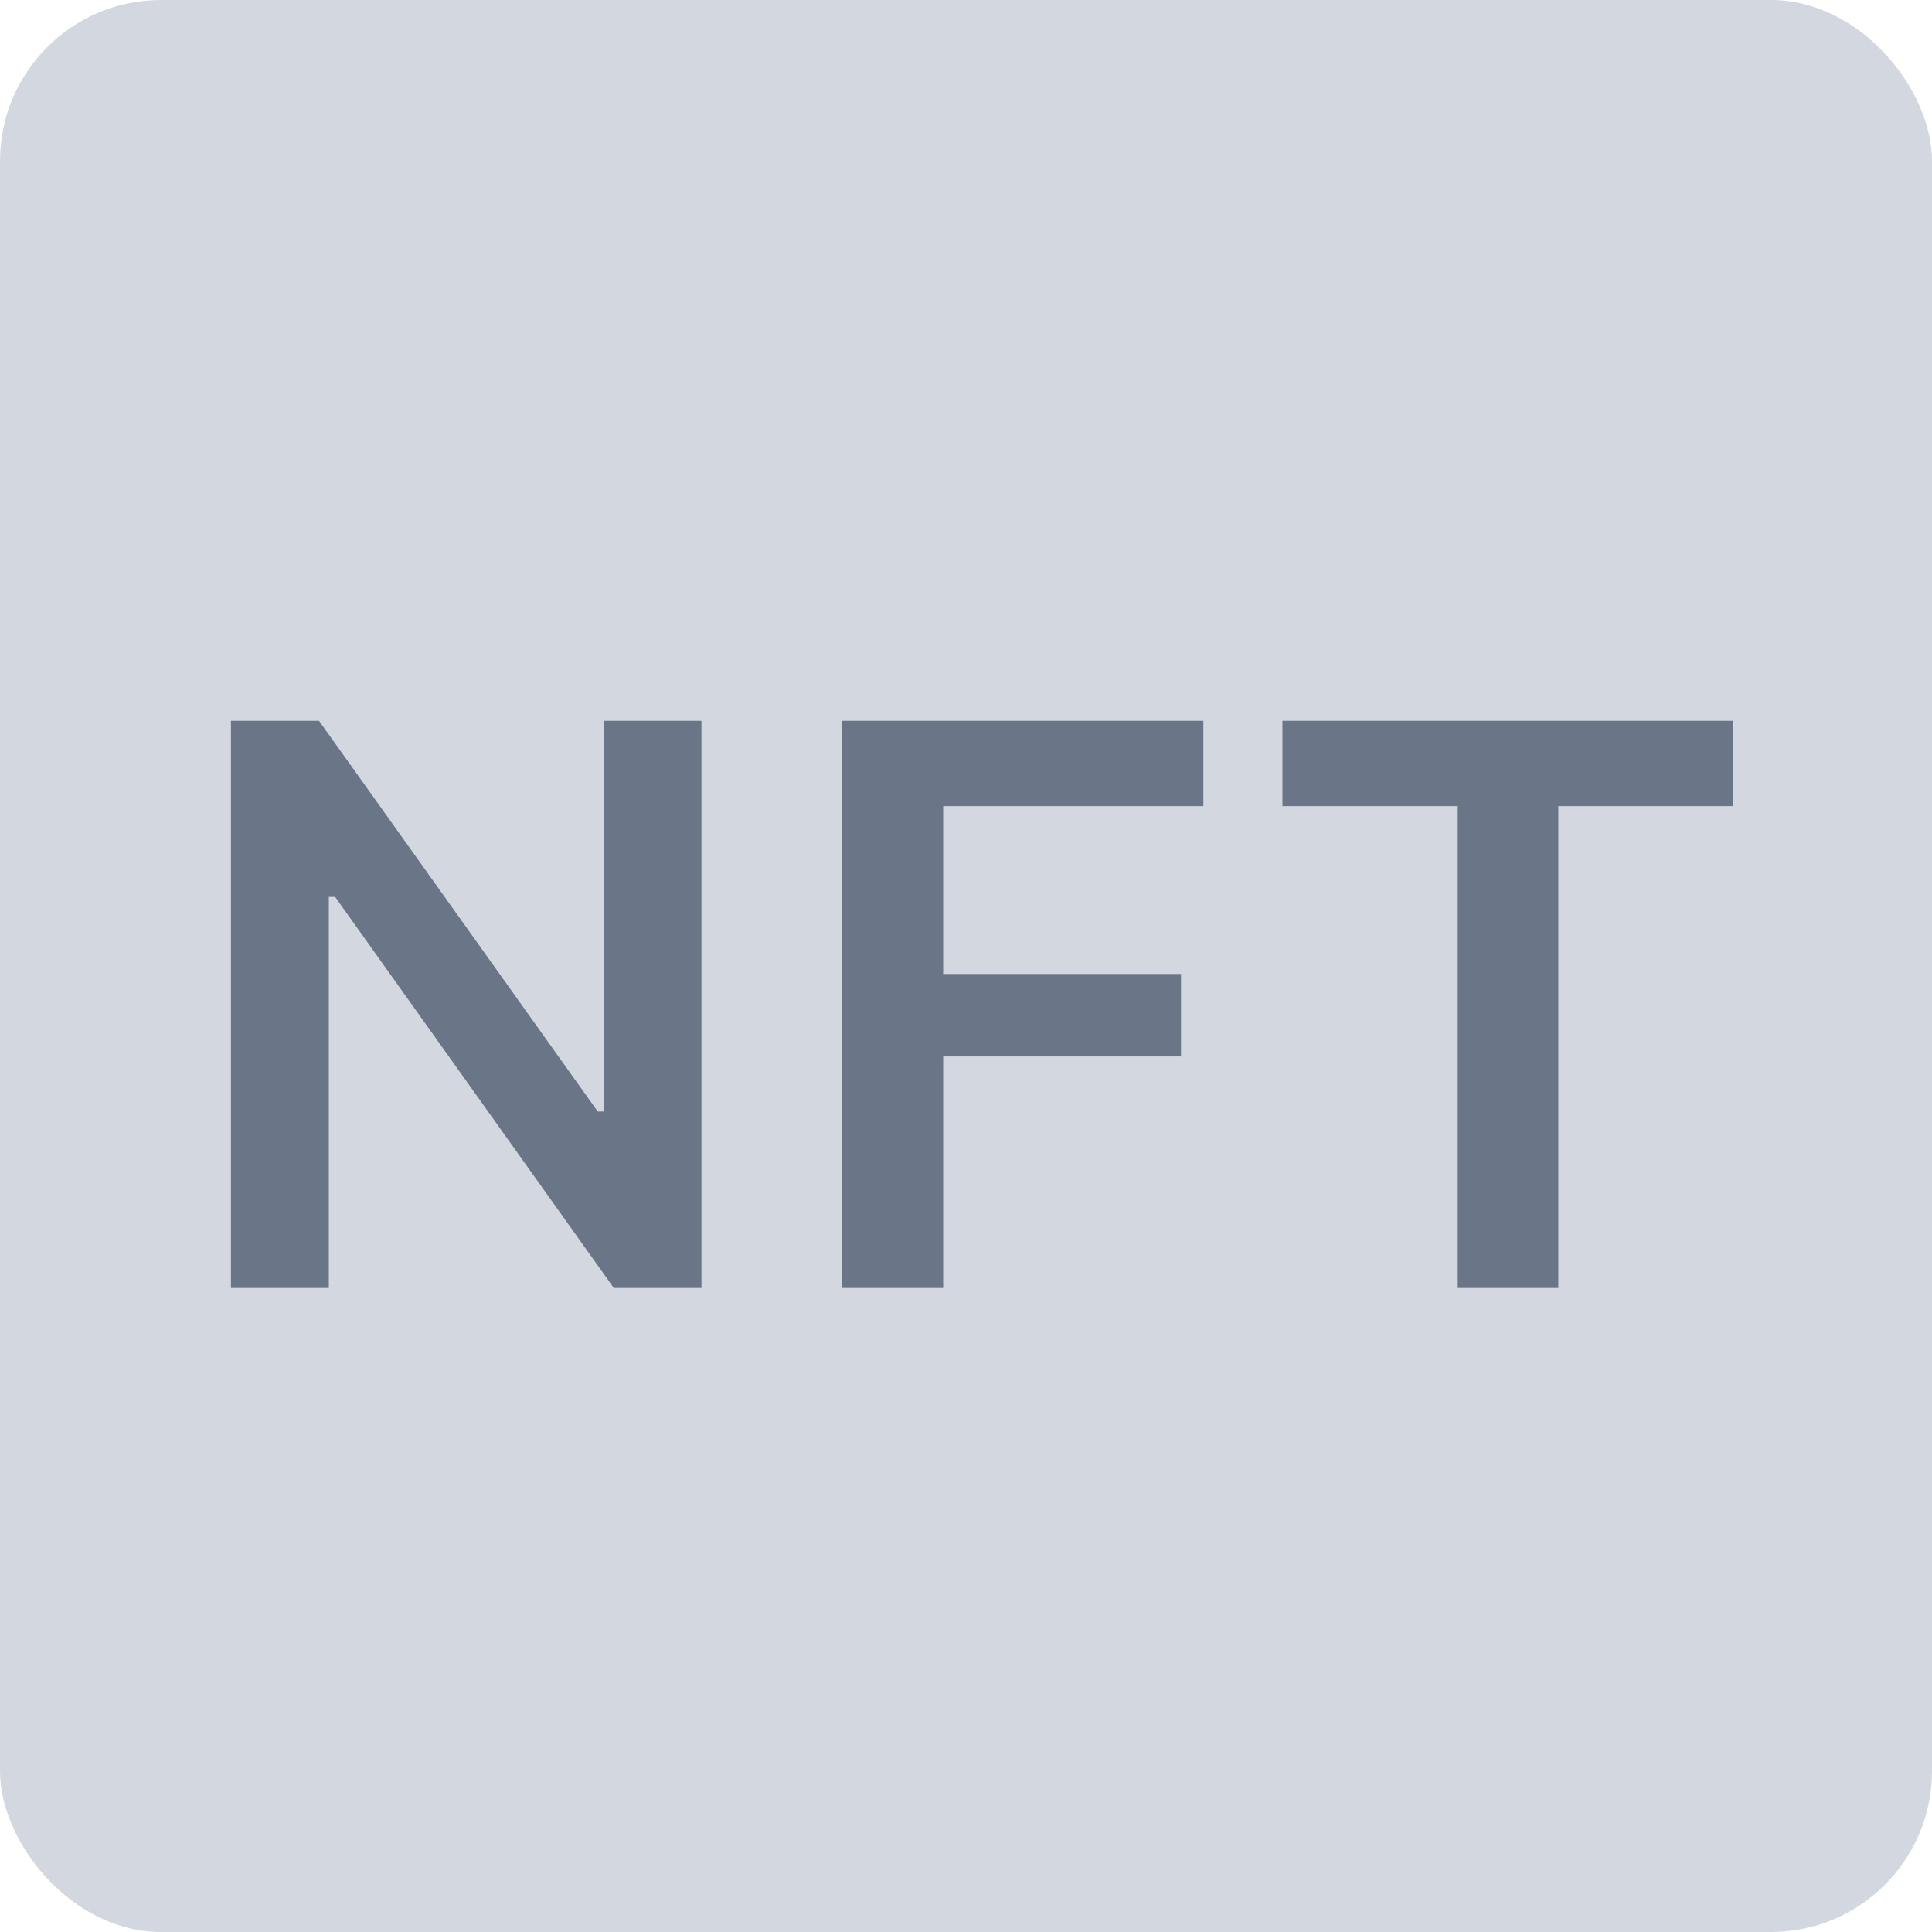 <svg width="24" height="24" viewBox="0 0 24 24" fill="none" xmlns="http://www.w3.org/2000/svg">
<rect width="24" height="24" rx="2" fill="#D3D8E0"/>
<path d="M2.869 16V8.954H3.963L7.742 14.252L6.873 13.808H7.503V8.954H8.714V16H7.625L3.846 10.697L4.715 11.142H4.085V16H2.869ZM10.457 16V8.954H14.949V10.014H11.717V12.099H14.671V13.124H11.717V16H10.457ZM18.099 16V10.014H15.931V8.954H21.526V10.014H19.358V16H18.099Z" fill="#6A7587"/>
</svg>
